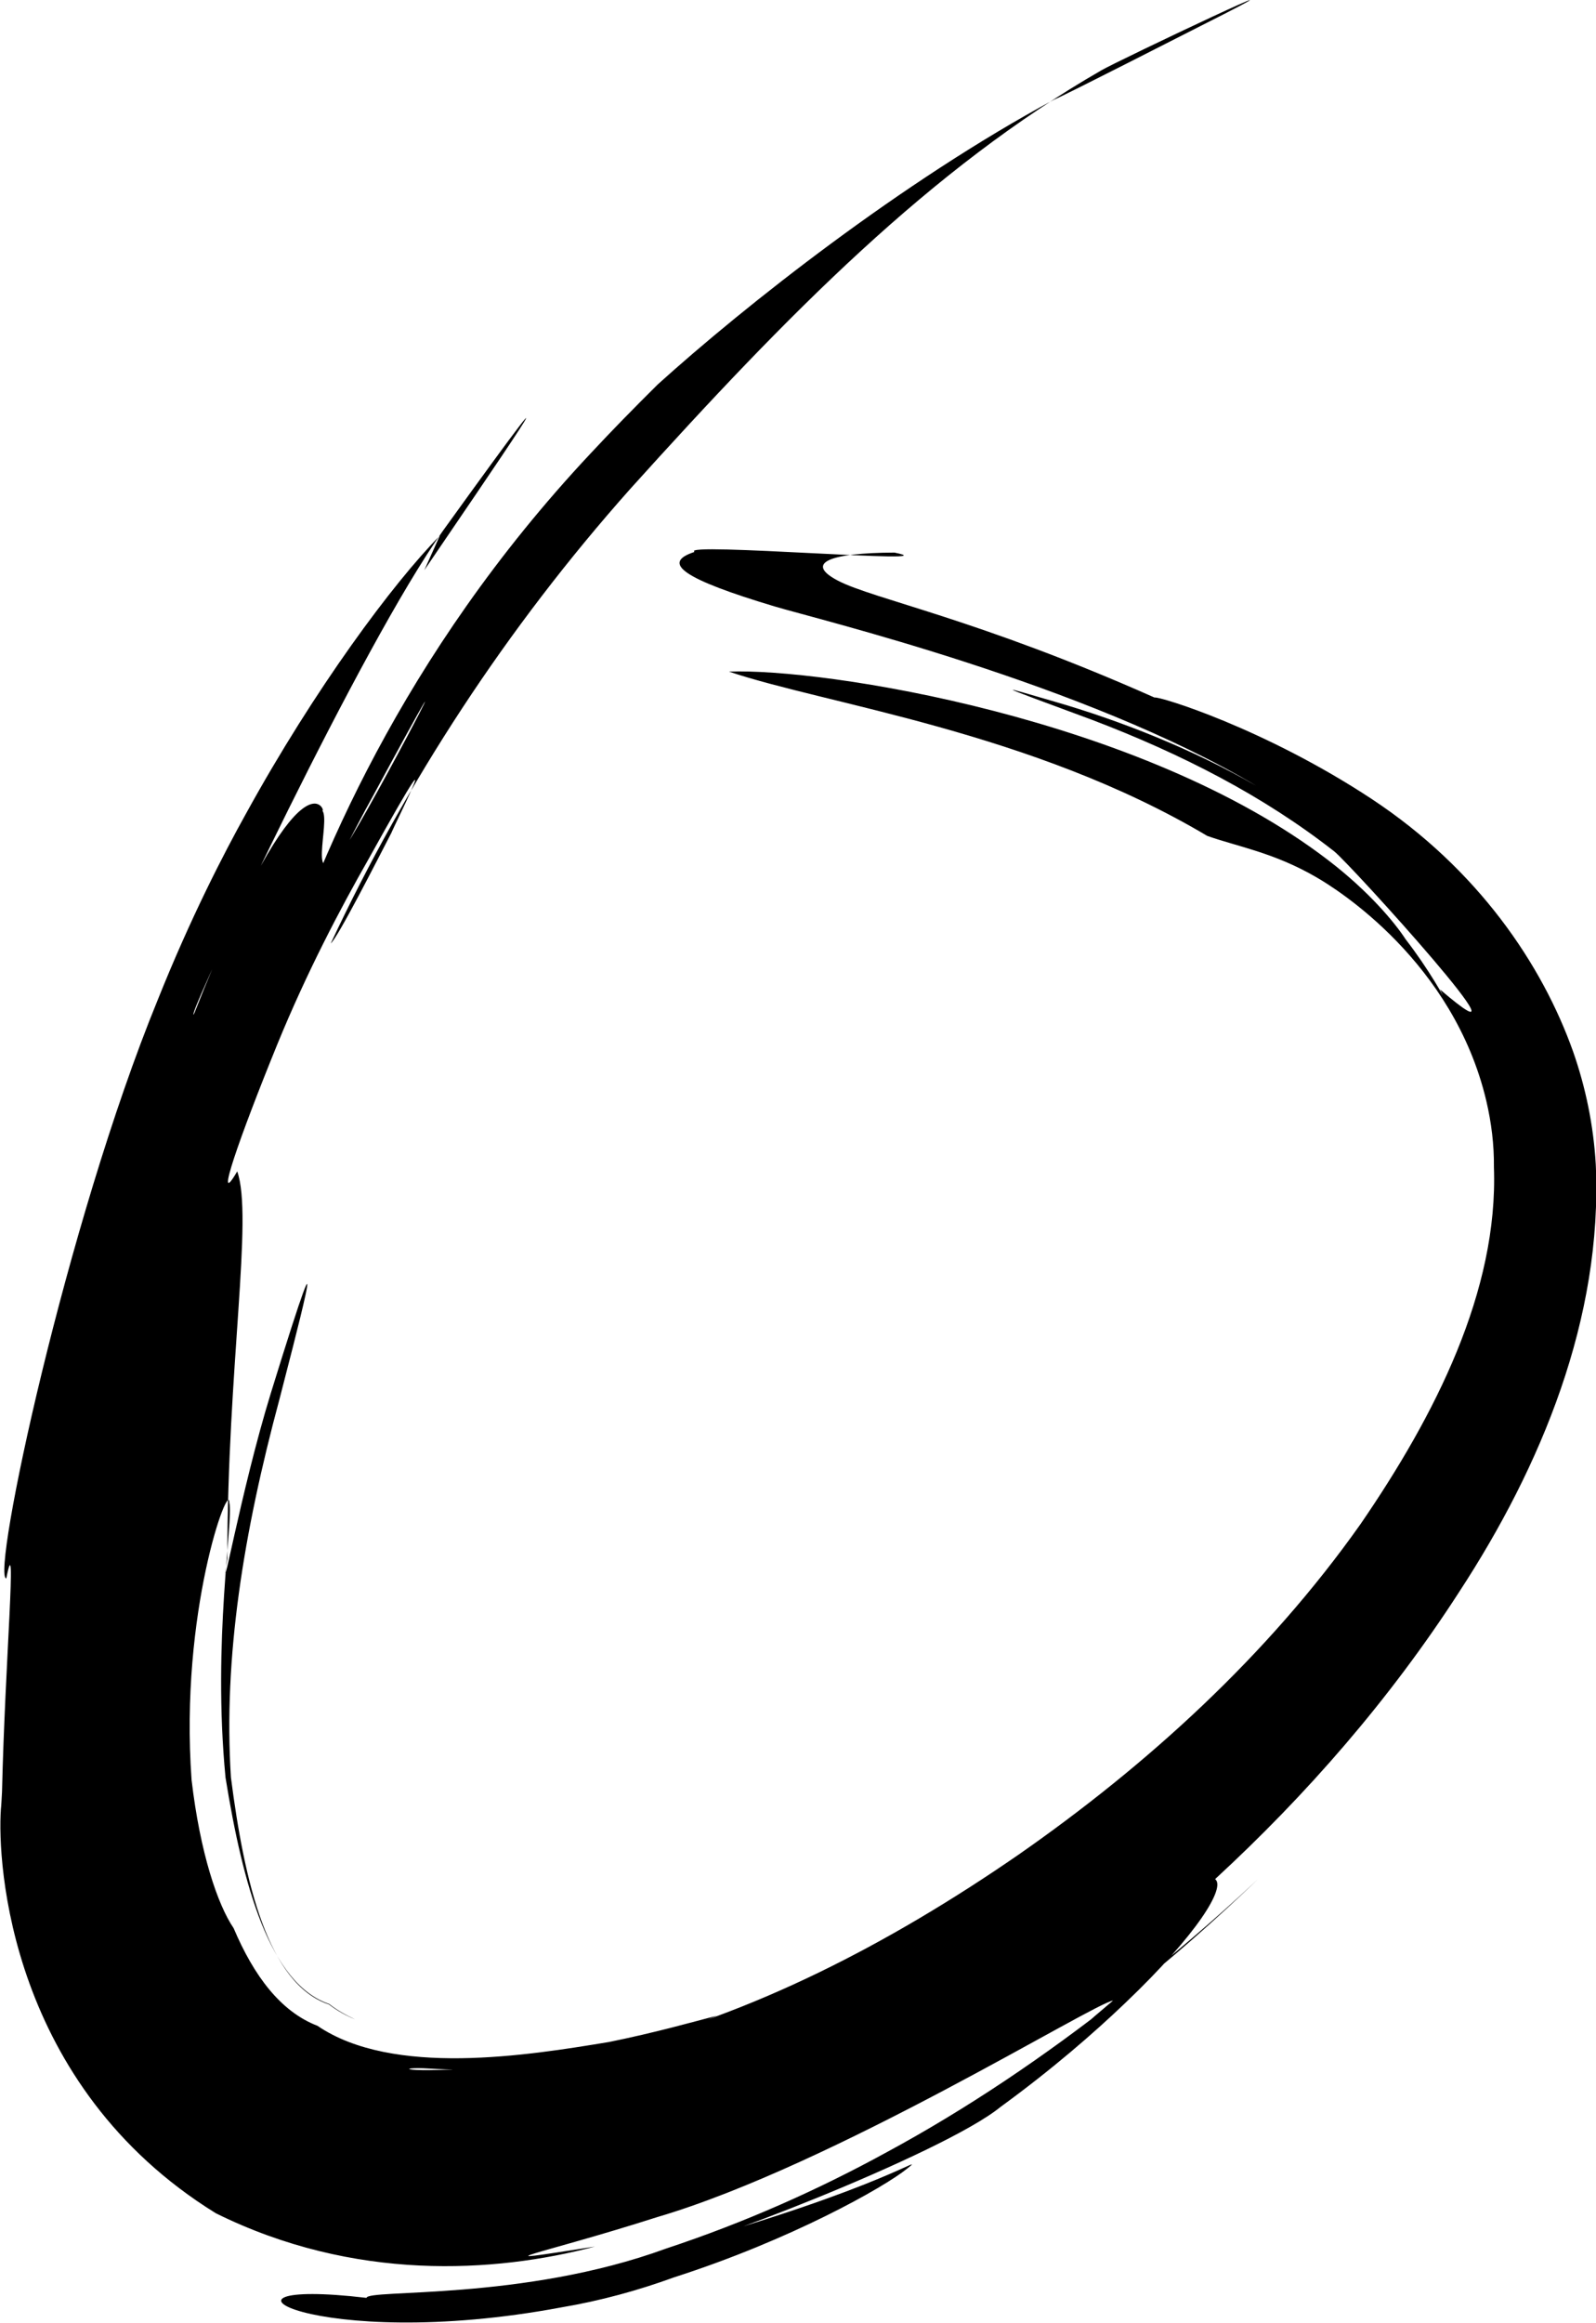 <?xml version="1.0" encoding="UTF-8" standalone="no"?>
<!-- Created with Inkscape (http://www.inkscape.org/) -->

<svg
   xmlns:dc="http://purl.org/dc/elements/1.1/"
   xmlns:cc="http://creativecommons.org/ns#"
   xmlns:rdf="http://www.w3.org/1999/02/22-rdf-syntax-ns#"
   xmlns:svg="http://www.w3.org/2000/svg"
   xmlns="http://www.w3.org/2000/svg"
   xmlns:sodipodi="http://sodipodi.sourceforge.net/DTD/sodipodi-0.dtd"
   xmlns:inkscape="http://www.inkscape.org/namespaces/inkscape"
   width="7.098mm"
   height="10.324mm"
   viewBox="0 0 7.098 10.324"
   version="1.1"
   id="svg8"
   inkscape:version="0.92.1 r15371"
   sodipodi:docname="brush-circled.svg">
  <defs
     id="defs2">
    <inkscape:path-effect
       effect="skeletal"
       id="path-effect5380"
       is_visible="true"
       pattern="m 155.122,261.525 c -0.273,0.194 -0.81,0.945 -0.105,0.524 0.372,-0.269 1.444,-0.691 1.353,-0.869 -0.727,-0.419 -0.604,-1.399 -0.598,-2.118 0.011,-0.758 0.224,-1.531 0.059,-2.281 -0.141,-0.358 -0.798,0.141 -0.159,-0.04 0.419,-0.019 1.308,-0.374 0.578,0.235 -0.373,0.663 -1.066,1.657 -1.869,0.924 -0.434,-0.871 -0.672,-1.848 -1.273,-2.637 -0.209,-0.863 -0.928,0.754 -0.15,0.106 0.933,-0.517 2.099,-0.79 3.115,-0.345 -0.063,-0.649 -0.813,-0.301 -0.242,0.143 0.321,0.33 1.095,1.322 0.886,0.299 0.098,-1.824 0.478,-3.631 1.011,-5.375 0.336,-0.03 -1.446,-0.979 -0.466,-1.12 0.801,0.122 1.544,0.478 2.268,0.827 -0.698,-0.536 -1.865,-0.147 -1.956,0.766 -0.181,0.768 1.027,1.742 1.288,0.692 0.783,-0.304 1.586,0.579 1.829,1.257 -0.251,0.17 -1.442,-0.918 -0.652,-0.337 1.309,0.706 2.692,1.493 4.218,1.509 1.092,0.103 0.971,-1.157 1.21,-1.867 0.507,0.669 1.191,1.286 1.38,2.131 -0.186,0.778 -1.769,0.907 -2.033,0.096 -0.221,-0.273 -0.396,-0.825 -0.182,-0.181 -0.159,0.939 0.647,1.289 1.255,1.842 0.594,0.445 -0.144,0.457 -0.477,0.25 1.34,1.233 1.722,3.205 1.563,4.955 0.044,0.495 -0.654,1.686 -0.495,1.726 0.308,-1.455 0.271,-3.158 -0.726,-4.354 -0.025,0.404 -1.005,0.98 -1.429,1.408 -0.78,0.654 -1.582,1.283 -2.334,1.969 0.011,1.245 -0.262,2.504 -0.752,3.647 -0.175,0.672 -0.832,0.37 -0.84,-0.203 1.173,0.225 0.338,1.62 -0.27,2.028 -0.531,0.574 -0.756,-0.139 -0.397,-0.568 -7.7e-4,-0.862 0.699,-1.515 1.216,-2.136 0.347,-0.356 0.738,-0.796 1.121,-1.036 -0.232,0.208 -0.815,0.959 -0.462,0.268 -0.068,-0.933 -2.107,-0.804 -1.384,0.222 -0.575,0.765 -1.58,0.446 -1.814,-0.405 -0.096,-0.46 -0.849,-0.64 -0.553,-0.016 -5.6e-4,1.27 -1.569,0.147 -1.987,-0.318 -0.325,-0.323 -0.699,-0.661 -0.837,-1.113"
       copytype="single_stretched"
       prop_scale="0.073"
       scale_y_rel="false"
       spacing="0"
       normal_offset="0"
       tang_offset="0"
       prop_units="false"
       vertical_pattern="false"
       fuse_tolerance="0" />
  </defs>
  <sodipodi:namedview
     id="base"
     pagecolor="#ffffff"
     bordercolor="#666666"
     borderopacity="1.0"
     inkscape:pageopacity="0.0"
     inkscape:pageshadow="2"
     inkscape:zoom="1.979899"
     inkscape:cx="129.96376"
     inkscape:cy="80.595258"
     inkscape:document-units="mm"
     inkscape:current-layer="layer1"
     showgrid="false"
     fit-margin-top="0"
     fit-margin-left="0"
     fit-margin-right="0"
     fit-margin-bottom="0"
     inkscape:window-width="2560"
     inkscape:window-height="1377"
     inkscape:window-x="2552"
     inkscape:window-y="-8"
     inkscape:window-maximized="1" />
  <g
     inkscape:label="Layer 1"
     inkscape:groupmode="layer"
     id="layer1"
     transform="translate(-134.79,-194.32)">
    <path
       style="fill:#000000;stroke:none;stroke-width:0.073px;stroke-linecap:butt;stroke-linejoin:miter;stroke-opacity:1"
       d="m 136.677,196.854 c 0.274,-0.403 0.821,-1.199 0.082,-0.174 -0.363,0.509 -1.095,2.069 -1.109,2.146 -5.9e-4,0.003 -4e-5,0.004 0.002,6.3e-4 0,0 0,0 0,0 0,0 0,0 0,0 0,0 0,0 0,0 0,0 0,0 0,0 7.9e-4,-0.001 0.002,-0.004 0.003,-0.006 0.483,-1.225 0.591,-0.879 0.568,-0.899 0.04,0.043 -0.077,0.394 0.1,0.166 0.133,-0.202 0.65,-1.199 0.13,-0.238 -0.2,0.361 -0.361,0.73 -0.491,1.091 0,0 0,0 0,0 -0.075,0.21 -0.165,0.457 -0.017,-0.006 0,0 0,0 0,0 0.018,-0.056 0.041,-0.123 0.068,-0.2 0.175,-0.556 0.559,-1.5 1.404,-2.4 0,0 0,0 0,0 0.095,-0.102 0.195,-0.204 0.298,-0.306 0.39,-0.352 1.087,-0.902 1.763,-1.266 0.048,-0.019 0.601,-0.302 0.651,-0.327 0.66,-0.332 -0.372,0.156 -0.441,0.197 -0.758,0.436 -1.395,1.084 -2.095,1.86 -0.552,0.62 -0.998,1.307 -1.332,2.02 0.033,-0.029 0.199,-0.355 0.289,-0.529 -0.112,0.217 0.33,-0.658 -0.122,0.156 -0.127,0.223 -0.273,0.5 -0.405,0.822 0,0 0,0 0,0 -0.168,0.412 -0.285,0.747 -0.178,0.564 0.072,0.202 -0.044,0.875 -0.044,1.718 -0.038,0.26 0.059,-0.296 0.193,-0.731 0.309,-1 0.092,-0.183 0.039,0.025 -0.16,0.594 -0.25,1.148 -0.216,1.681 0.06,0.467 0.165,0.919 0.436,1.009 0.035,0.027 0.074,0.049 0.116,0.066 -0.04,-0.018 -0.079,-0.04 -0.115,-0.068 -0.265,-0.09 -0.384,-0.53 -0.461,-1.006 -0.059,-0.612 0.036,-1.142 0.017,-1.221 -4e-5,-0.108 -0.222,0.486 -0.168,1.231 0.038,0.325 0.116,0.555 0.187,0.659 0.09,0.212 0.209,0.371 0.373,0.434 0,0 0,0 0,0 0.335,0.228 0.934,0.132 1.296,0.072 0.204,-0.041 0.384,-0.092 0.48,-0.117 -0.093,0.041 -0.265,0.102 -0.47,0.153 -0.362,0.076 -0.618,0.095 -0.809,0.082 -0.149,-0.01 -0.147,0.026 0.293,-0.008 0.166,-0.014 0.34,-0.044 0.515,-0.08 0.625,-0.152 1.232,-0.462 1.812,-0.862 0.57,-0.397 1.108,-0.884 1.522,-1.47 0.331,-0.482 0.613,-1.035 0.593,-1.586 0.001,-0.099 -0.011,-0.197 -0.034,-0.295 -0.146,-0.617 -0.664,-0.941 -0.757,-0.994 0,0 0,0 0,0 -0.188,-0.109 -0.348,-0.135 -0.484,-0.183 -0.781,-0.464 -1.694,-0.584 -2.127,-0.73 0.414,-0.017 1.837,0.203 2.665,0.838 0.183,0.14 0.298,0.28 0.344,0.351 0.204,0.264 0.288,0.513 0.154,0.224 0.472,0.404 -0.401,-0.559 -0.471,-0.614 0,0 0,0 0,0 -0.314,-0.246 -0.678,-0.433 -1.078,-0.585 -0.465,-0.172 -0.413,-0.152 -0.167,-0.081 0.295,0.085 0.618,0.213 0.899,0.375 -0.763,-0.455 -1.955,-0.741 -2.144,-0.798 -0.404,-0.121 -0.507,-0.193 -0.355,-0.242 -0.073,-0.045 1.17,0.059 0.889,0.003 -0.289,0.001 -0.402,0.046 -0.251,0.125 0.158,0.082 0.622,0.17 1.407,0.519 0.023,-0.006 0.491,0.138 0.965,0.45 0,0 0,0 0,0 0.475,0.313 0.76,0.738 0.897,1.123 0.056,0.16 0.091,0.328 0.101,0.503 0.031,0.683 -0.244,1.343 -0.607,1.898 -0.309,0.479 -0.682,0.905 -1.086,1.277 0.048,0.036 -0.076,0.242 -0.398,0.549 -0.142,0.136 -0.329,0.298 -0.557,0.464 -0.256,0.209 -1.427,0.657 -1.454,0.621 0.937,-0.261 1.134,-0.424 1.039,-0.347 -0.103,0.083 -0.516,0.316 -1.037,0.483 0,0 0,0 0,0 -0.159,0.058 -0.327,0.104 -0.499,0.133 -1.106,0.207 -1.675,-0.137 -0.868,-0.042 0.004,-0.04 0.695,0.014 1.332,-0.219 0,0 0,0 0,0 0.351,-0.116 0.678,-0.262 0.981,-0.428 0.357,-0.193 0.703,-0.426 1.043,-0.694 0,0 0,0 0,0 0.209,-0.163 0.413,-0.336 0.608,-0.519 -0.183,0.175 -0.379,0.35 -0.603,0.526 0,0 0,0 0,0 -0.377,0.299 -0.119,0.078 -0.041,0.013 -0.084,0.01 -1.244,0.732 -2.027,0.962 0,0 0,0 0,0 -0.522,0.167 -0.838,0.219 -0.277,0.131 -0.447,0.118 -1.072,0.156 -1.686,-0.148 -0.918,-0.567 -0.973,-1.556 -0.956,-1.796 0.002,-0.017 0.003,-0.043 0.005,-0.077 0,0 0,0 0,0 0.013,-0.575 0.069,-1.205 0.019,-0.948 -0.068,-0.008 0.265,-1.574 0.673,-2.57 0.146,-0.365 0.295,-0.653 0.392,-0.827 0.307,-0.558 0.655,-1.026 0.863,-1.237"
       id="path5372"
       inkscape:connector-curvature="0"
       inkscape:path-effect="#path-effect5380"
       inkscape:original-d="m 140.14484,194.20277 c -1.07973,0.40673 -1.94114,1.25016 -2.7306,2.12733 -0.5867,0.65188 -1.24643,1.72809 -1.5558,2.57184 -4.32432,11.79359 13.48877,-0.57777 1.93682,-1.93683" />
  </g>
</svg>
